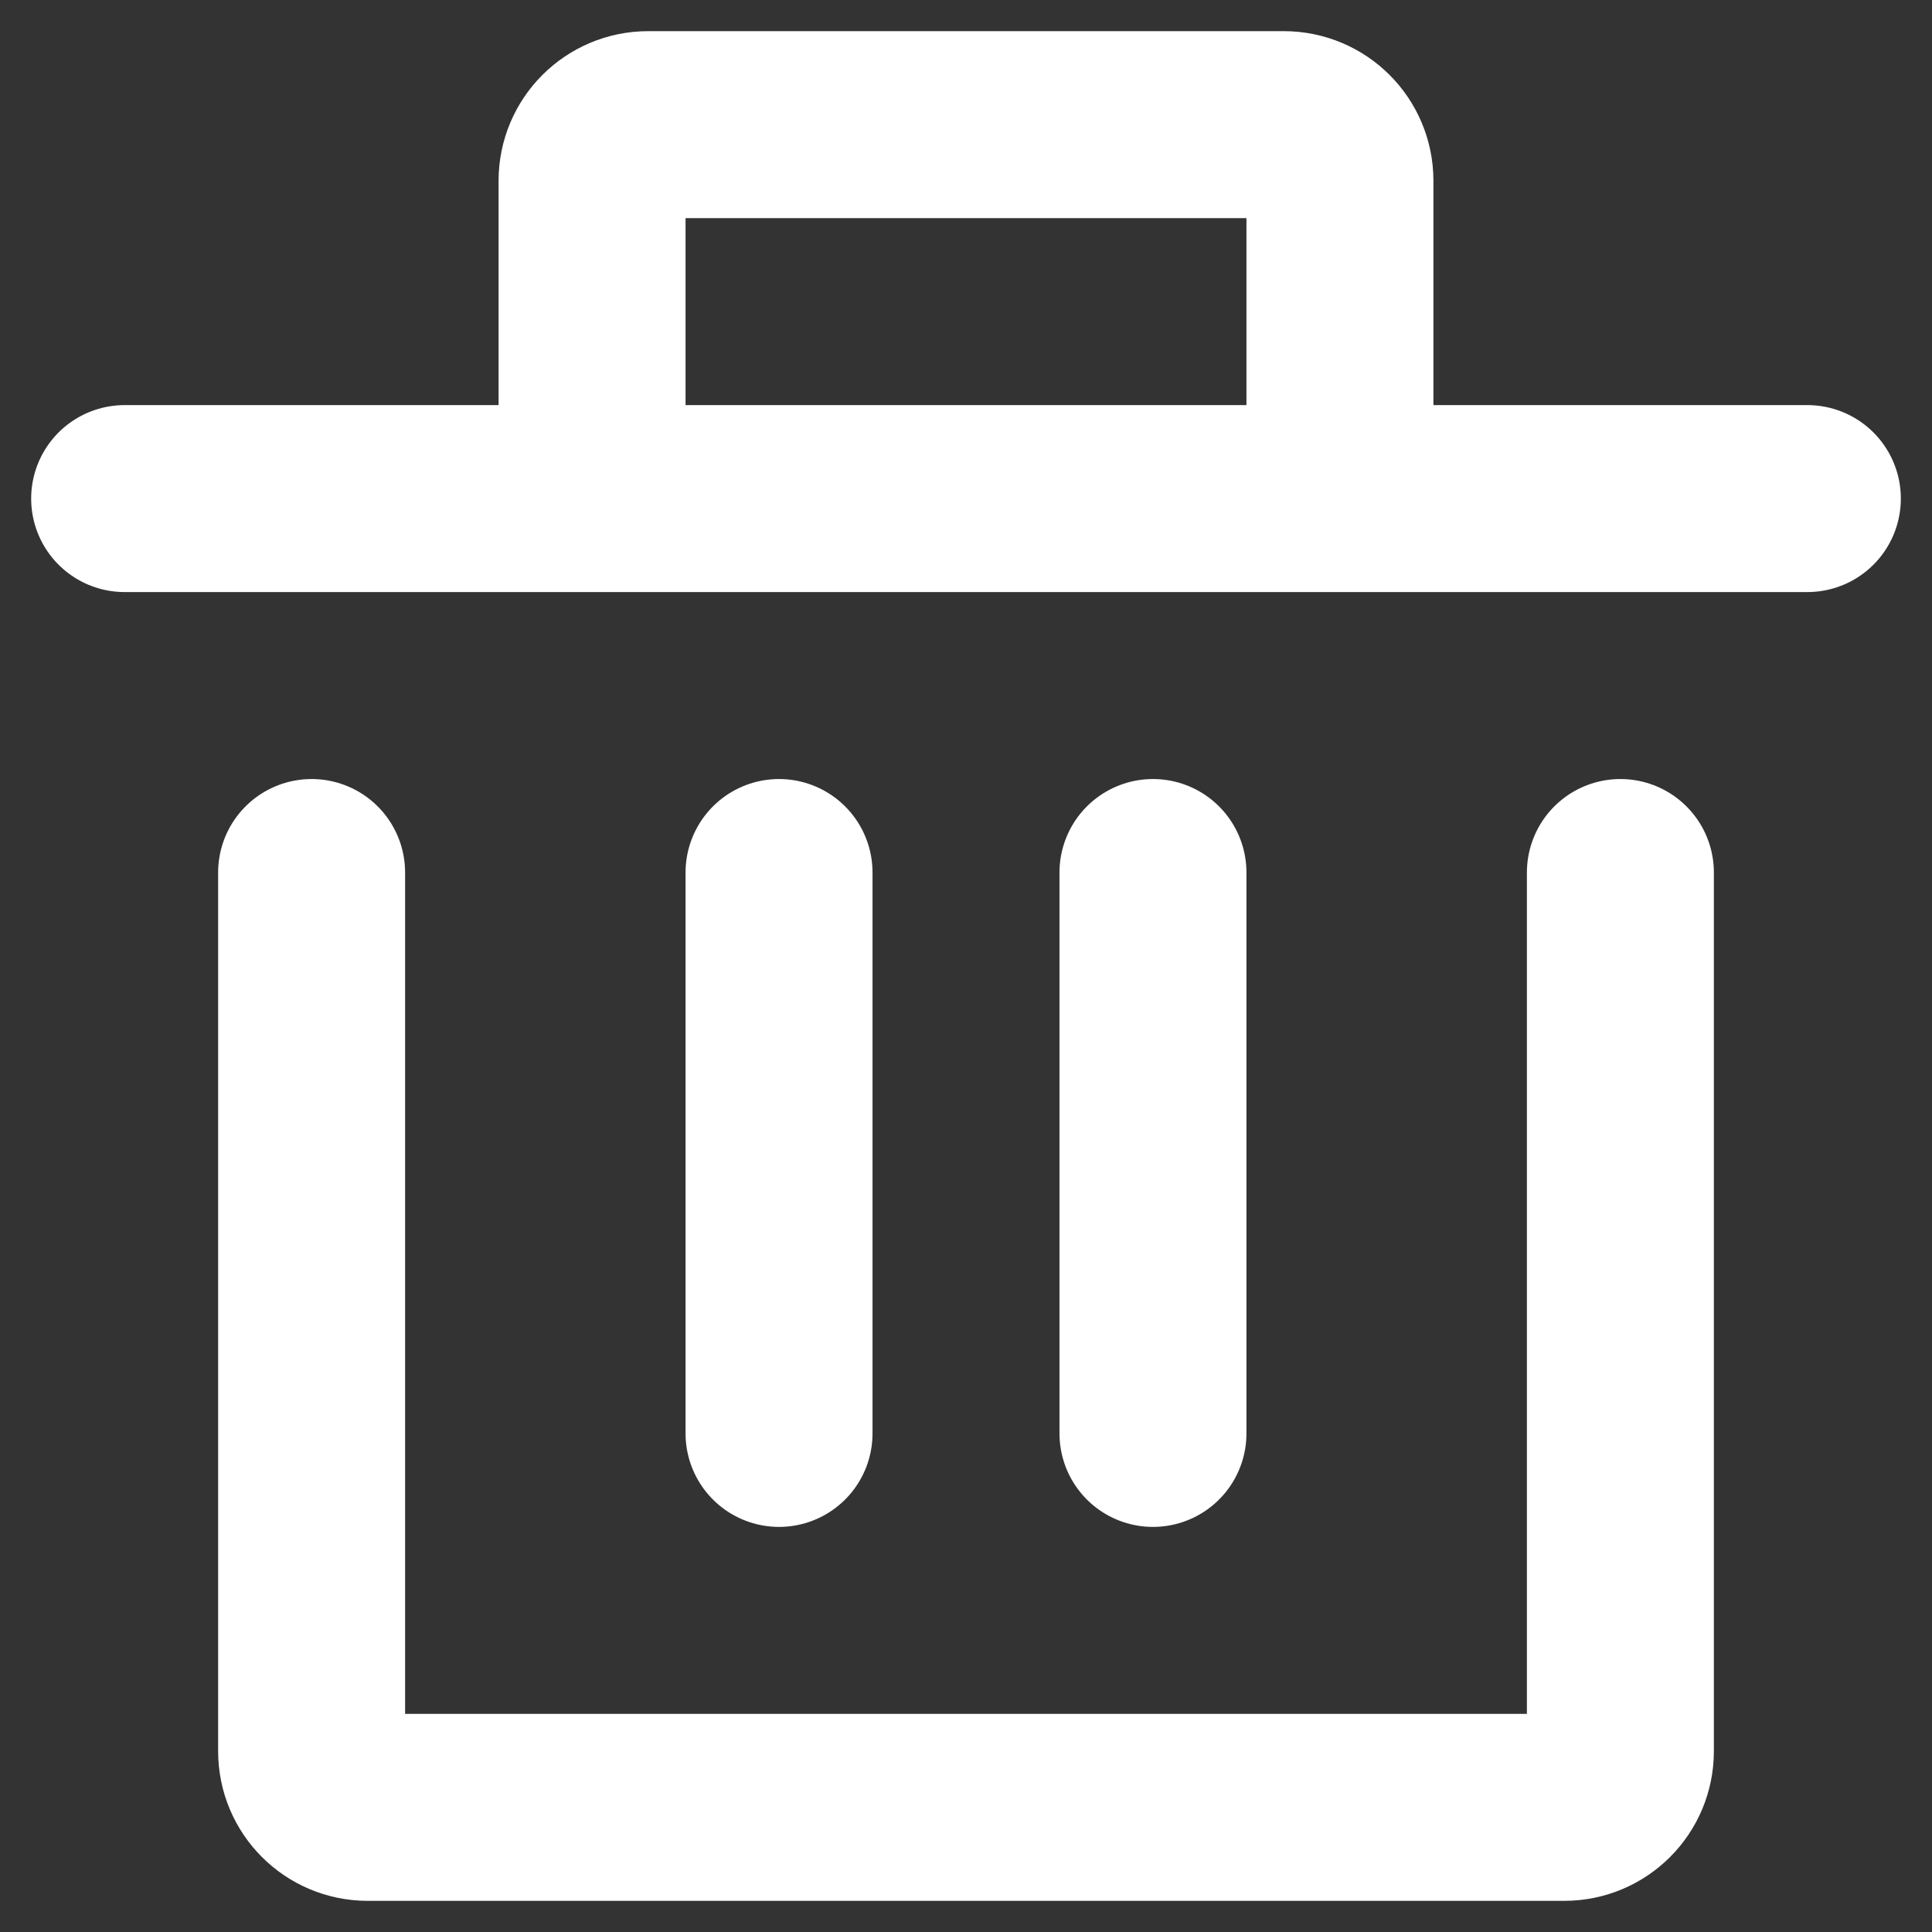 <svg width="31" height="31" viewBox="0 0 31 31" fill="none" xmlns="http://www.w3.org/2000/svg">
<rect x="0" y="0" width="31" height="31" fill="#333333" stroke="none"/>
<path d="M26 14V28.1C26 28.597 25.597 29 25.1 29H5.9C5.403 29 5 28.597 5 28.1V14" stroke="white" stroke-width="3" stroke-linecap="round" stroke-linejoin="round"/>
<path d="M12.5 23V14" stroke="white" stroke-width="3" stroke-linecap="round" stroke-linejoin="round"/>
<path d="M18.5 23V14" stroke="white" stroke-width="3" stroke-linecap="round" stroke-linejoin="round"/>
<path d="M29 8H21.5M21.5 8V2.9C21.5 2.403 21.097 2 20.6 2H10.4C9.903 2 9.5 2.403 9.5 2.9V8M21.5 8H9.5M2 8H9.5" stroke="white" stroke-width="3" stroke-linecap="round" stroke-linejoin="round"/>
</svg>
